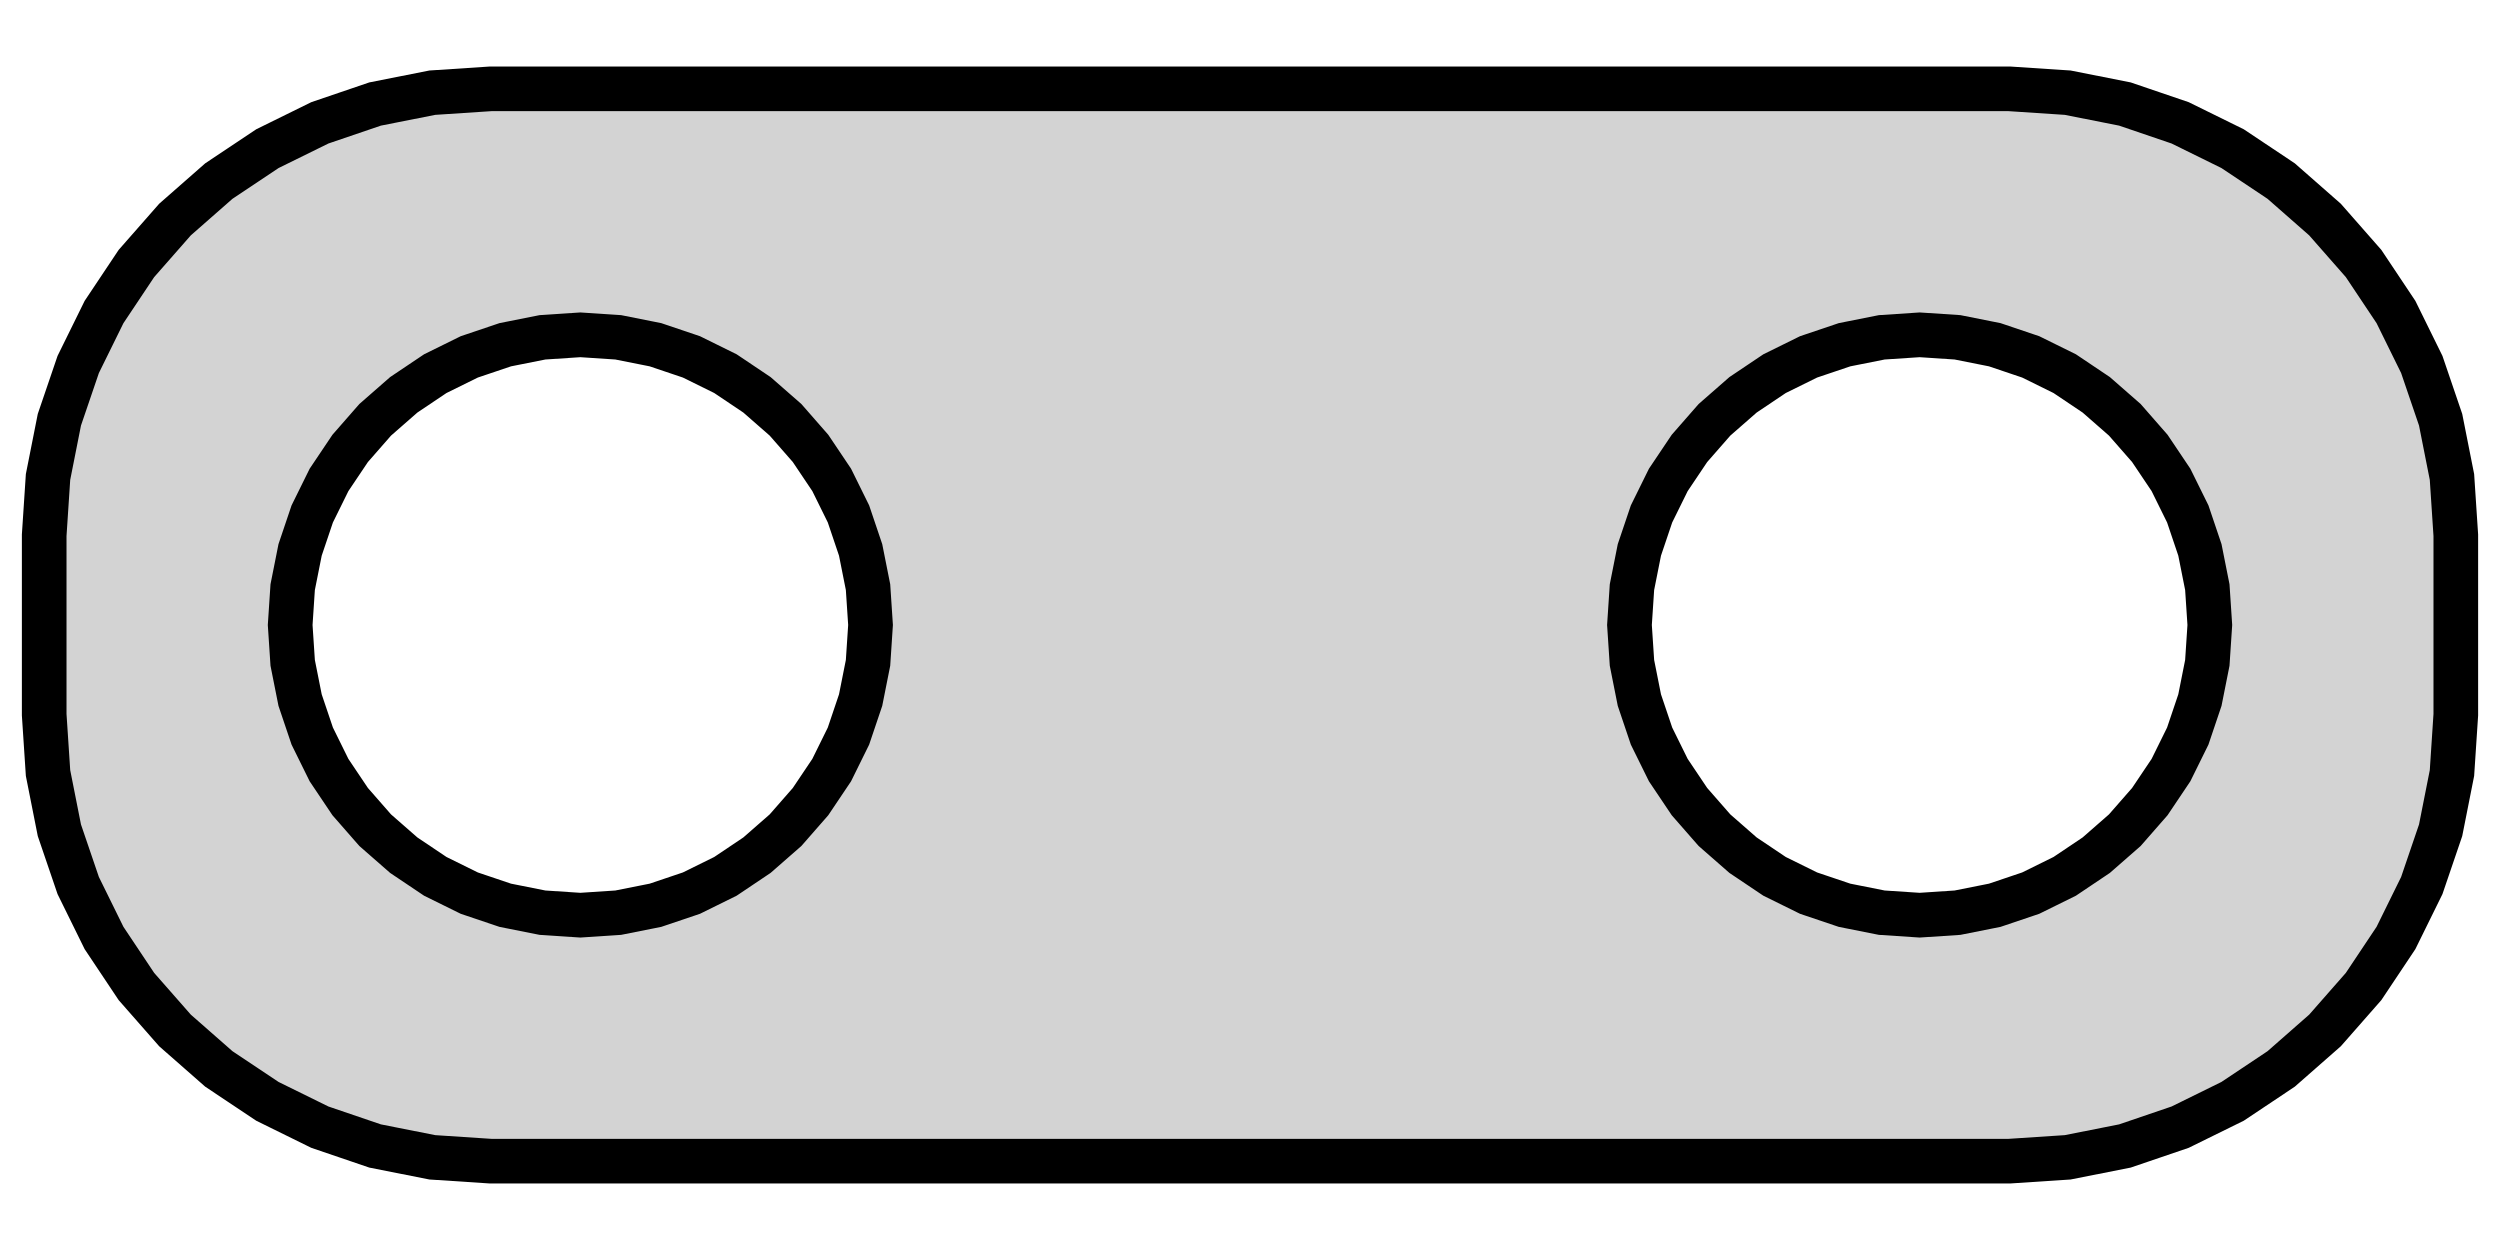 <?xml version="1.0" standalone="no"?>
<!DOCTYPE svg PUBLIC "-//W3C//DTD SVG 1.1//EN" "http://www.w3.org/Graphics/SVG/1.1/DTD/svg11.dtd">
<svg width="28mm" height="14mm" viewBox="-14 -7 28 14" xmlns="http://www.w3.org/2000/svg" version="1.1">
<title>OpenSCAD Model</title>
<path d="
M 9.158,5.962 L 9.799,5.835 L 10.418,5.624 L 11.005,5.335 L 11.549,4.972 L 12.04,4.541
 L 12.472,4.049 L 12.835,3.505 L 13.124,2.918 L 13.335,2.299 L 13.462,1.658 L 13.505,1.005
 L 13.505,-1.005 L 13.462,-1.658 L 13.335,-2.299 L 13.124,-2.918 L 12.835,-3.505 L 12.472,-4.049
 L 12.04,-4.541 L 11.549,-4.972 L 11.005,-5.335 L 10.418,-5.624 L 9.799,-5.835 L 9.158,-5.962
 L 8.505,-6.005 L -8.505,-6.005 L -9.158,-5.962 L -9.799,-5.835 L -10.418,-5.624 L -11.005,-5.335
 L -11.549,-4.972 L -12.04,-4.541 L -12.472,-4.049 L -12.835,-3.505 L -13.124,-2.918 L -13.335,-2.299
 L -13.462,-1.658 L -13.505,-1.005 L -13.505,1.005 L -13.462,1.658 L -13.335,2.299 L -13.124,2.918
 L -12.835,3.505 L -12.472,4.049 L -12.04,4.541 L -11.549,4.972 L -11.005,5.335 L -10.418,5.624
 L -9.799,5.835 L -9.158,5.962 L -8.505,6.005 L 8.505,6.005 z
M -7.924,3.222 L -8.341,3.139 L -8.744,3.003 L -9.125,2.815 L -9.478,2.578 L -9.798,2.298
 L -10.078,1.978 L -10.315,1.625 L -10.503,1.244 L -10.639,0.841 L -10.722,0.424 L -10.75,-0
 L -10.722,-0.424 L -10.639,-0.841 L -10.503,-1.244 L -10.315,-1.625 L -10.078,-1.978 L -9.798,-2.298
 L -9.478,-2.578 L -9.125,-2.815 L -8.744,-3.003 L -8.341,-3.139 L -7.924,-3.222 L -7.5,-3.25
 L -7.076,-3.222 L -6.659,-3.139 L -6.256,-3.003 L -5.875,-2.815 L -5.522,-2.578 L -5.202,-2.298
 L -4.922,-1.978 L -4.685,-1.625 L -4.497,-1.244 L -4.361,-0.841 L -4.278,-0.424 L -4.25,-0
 L -4.278,0.424 L -4.361,0.841 L -4.497,1.244 L -4.685,1.625 L -4.922,1.978 L -5.202,2.298
 L -5.522,2.578 L -5.875,2.815 L -6.256,3.003 L -6.659,3.139 L -7.076,3.222 L -7.5,3.25
 z
M 7.076,3.222 L 6.659,3.139 L 6.256,3.003 L 5.875,2.815 L 5.522,2.578 L 5.202,2.298
 L 4.922,1.978 L 4.685,1.625 L 4.497,1.244 L 4.361,0.841 L 4.278,0.424 L 4.25,-0
 L 4.278,-0.424 L 4.361,-0.841 L 4.497,-1.244 L 4.685,-1.625 L 4.922,-1.978 L 5.202,-2.298
 L 5.522,-2.578 L 5.875,-2.815 L 6.256,-3.003 L 6.659,-3.139 L 7.076,-3.222 L 7.5,-3.25
 L 7.924,-3.222 L 8.341,-3.139 L 8.744,-3.003 L 9.125,-2.815 L 9.478,-2.578 L 9.798,-2.298
 L 10.078,-1.978 L 10.315,-1.625 L 10.503,-1.244 L 10.639,-0.841 L 10.722,-0.424 L 10.75,-0
 L 10.722,0.424 L 10.639,0.841 L 10.503,1.244 L 10.315,1.625 L 10.078,1.978 L 9.798,2.298
 L 9.478,2.578 L 9.125,2.815 L 8.744,3.003 L 8.341,3.139 L 7.924,3.222 L 7.5,3.25
 z
" stroke="black" fill="lightgray" stroke-width="0.5"/>
</svg>
